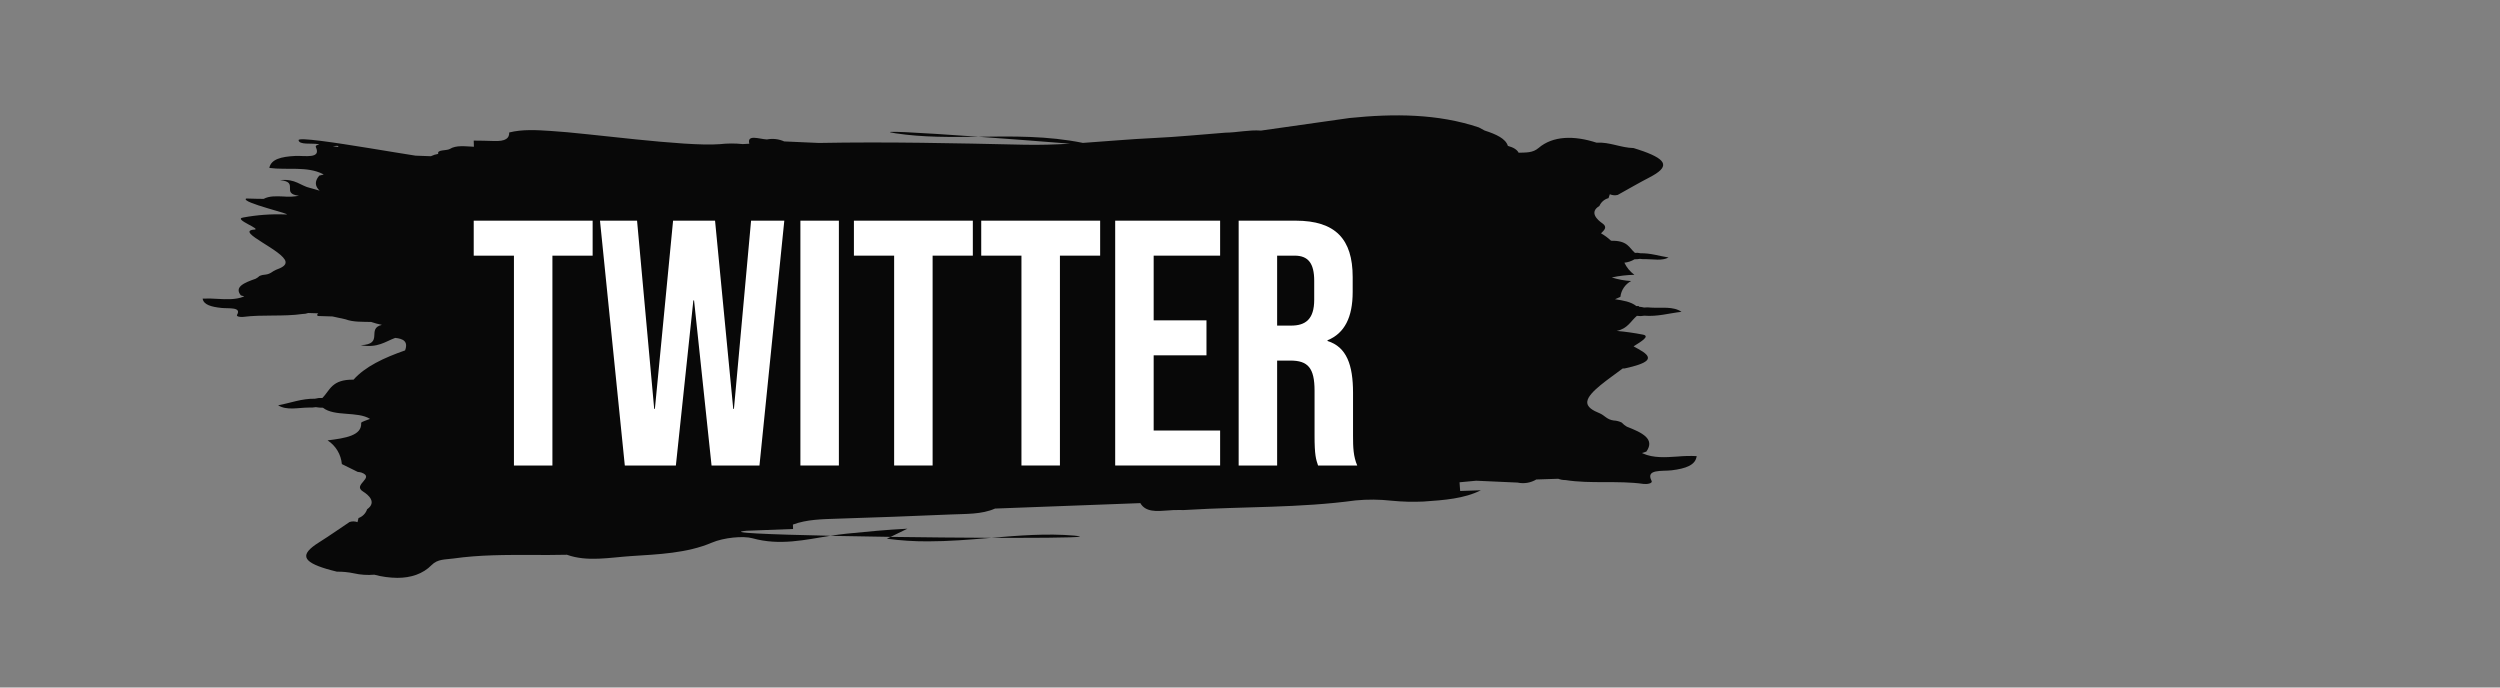 <?xml version="1.0" encoding="utf-8"?>
<!-- Generator: Adobe Illustrator 26.3.1, SVG Export Plug-In . SVG Version: 6.00 Build 0)  -->
<svg version="1.1" xmlns="http://www.w3.org/2000/svg" xmlns:xlink="http://www.w3.org/1999/xlink" x="0px" y="0px"
	 viewBox="0 0 800 220" style="enable-background:new 0 0 800 220;" xml:space="preserve">
<rect x="0" y="0" width="800" height="220" fill="#808080" stroke="none"/>
<style type="text/css">
	.st0{enable-background:new    ;}
	.st1{fill:#FFFFFF;}
	.st2{fill:#080808;}
	.st3{opacity:0.44;fill:#FFE73B;enable-background:new    ;}
	.st4{display:none;opacity:0.18;}
	.st5{display:inline;}
	.st6{clip-path:url(#SVGID_00000034800001827201169520000014757380155005118856_);}
	.st7{clip-path:url(#SVGID_00000176005399167720252720000010140469756285913479_);}
	.st8{clip-path:url(#SVGID_00000110432929037002718650000007433608669894502803_);}
	.st9{clip-path:url(#SVGID_00000148628662502672700950000003843356261337806994_);}
	.st10{opacity:0.44;fill:#FF39AF;enable-background:new    ;}
	.st11{clip-path:url(#SVGID_00000053519389024719343600000002573584552605096852_);}
</style>
<g id="レイヤー_1">
</g>
<g id="レイヤー_2" class="st4">
</g>
<g id="レイヤー_3">
	<g id="グループ_1918" transform="translate(-32.659 -8524.229)">
		<g id="グループ_3859_00000046317343628970694460000017732938222564056707_" transform="translate(32.659 8524.229)">
			<g>
				<g id="グループ_3859-2_00000046328985410395013210000016241376190517088923_">
					<path id="パス_4973_00000168808597734675080940000016835449198814222994_" class="st2" d="M283.786,172.39
						c4.352,0.584,8.738,0.867,13.129,0.846c6.633,0,13.174-0.541,19.65-1.081
						l0.635-0.053c-9.862-0.041-21.207-0.145-32.2-0.3L283.786,172.39z"/>
					<path id="パス_4974_00000152980919476779717820000001009563323829950636_" class="st2" d="M290.38,169.182
						c-6.563,0.316-13.044,0.952-19.563,1.6
						c-1.7,0.169-3.4,0.413-5.1,0.686
						c6.016,0.127,12.584,0.24,19.279,0.331L290.38,169.182z"/>
					<path id="パス_4976_00000129196496778047048900000004944417088701728138_" class="st2" d="M536.776,146.095
						c-3.839,0.263-7.679,0.528-11.105-1l-0.215-0.141
						c0.468-0.121,0.928-0.268,1.379-0.443c2.9-4.068-1.425-6.094-6.252-7.977
						c-0.61-0.353-1.163-0.797-1.639-1.317c-0.805-0.398-1.685-0.623-2.582-0.66
						c-2.169-0.3-2.815-1.573-4.381-2.265c-2.3-0.947-4.285-2.008-4.036-3.872
						c0.4-2.987,7-7.219,11.335-10.519c0.207,0,0.414,0,0.625,0
						c0.825-0.195,1.668-0.377,2.472-0.59c6.026-1.621,6.478-3.147,1.834-5.666
						c-0.494-0.267-0.984-0.538-1.469-0.813c2.384-1.491,5.438-3.3,2.973-3.757
						c-2.769-0.539-5.563-0.935-8.373-1.185c3.552-0.726,4.454-3.127,6.472-4.822
						l1.183,0.084l1.183-0.129c4.276,0.351,7.946-0.806,11.908-1.236
						c-2.679-1.838-6.346-1.147-9.662-1.347c-0.773-0.097-1.555-0.107-2.33-0.028
						c-0.519-0.121-1.044-0.208-1.574-0.261c-0.048-0.097-0.125-0.177-0.221-0.228
						l-0.657,0.024c-1.692-1.364-4.233-1.814-6.844-2.189l1.729-0.76
						c0.243-2.151,1.527-4.045,3.436-5.067c-2.107-0.118-4.19-0.503-6.2-1.145
						c2.382-0.515,4.808-0.797,7.245-0.844c-1.376-1.006-2.479-2.341-3.207-3.883
						c1.15-0.108,2.258-0.481,3.24-1.089c0.582,0.005,1.163-0.039,1.738-0.132
						c0.586,0.088,1.179,0.114,1.77,0.08c2.526,0,5.277,0.632,7.395-0.524
						c-2.989-0.462-5.721-1.413-8.981-1.35l-0.892-0.139l-0.9,0.008
						c-1.882-1.621-2.278-3.983-7.623-3.868c-0.974-0.919-2.055-1.717-3.221-2.376
						c0.972-0.966,2.2-1.986,0.441-3.195c-1.689-1.156-4.269-3.6-0.964-5.557
						c0.535-1.244,1.615-2.172,2.926-2.514c0.145-0.41,0.257-0.823,0.414-1.244
						c0.797,0.35,1.689,0.426,2.534,0.214c3.386-1.875,6.68-3.8,10.177-5.612
						c6.317-3.267,5.855-5.508-1.914-8.329c-1.036-0.376-2.127-0.7-3.195-1.051
						c-4.157-0.1-7.587-1.968-11.88-1.731
						c-7.236-2.354-13.983-2.179-18.507,1.694c-1.909,1.633-4,1.437-6.394,1.531
						c-0.473-0.937-1.58-1.68-3.445-2.19c-0.689-2.312-3.747-3.734-7.442-4.912
						l-1.852-1c-13.085-4.381-27.069-4.466-41.377-3.006l-28.321,4.023
						c-3.966-0.282-7.567,0.63-11.435,0.671
						c-7.644,0.586-15.244,1.357-22.944,1.713
						c-7.63,0.357-15.139,1.056-22.721,1.567l0.051-0.02
						c-11.29-2.287-22.435-2.1-33.4-1.96
						c9.023,0.639,19.294,1.417,29.4,2.226
						c-4.915,0.276-9.874,0.437-14.935,0.325
						c-21.829-0.487-43.691-0.974-65.494-0.562l-11.101-0.49
						c-1.735-0.775-3.668-0.996-5.533-0.632c-2.458-0.116-6.448-1.747-5.635,1.369
						l-2.112,0.113c-2.442-0.258-4.906-0.248-7.346,0.028
						c-11.256,0.88-42.488-3.571-53.974-4.22
						c-4.568-0.305-9.134-0.589-13.405,0.481c0.074,1.751-1,2.925-5.082,2.725
						c-2.084-0.1-4.178-0.087-6.269-0.126c0.019,0.654,0.041,1.308,0.06,1.963
						c-2.753-0.1-5.66-0.59-7.735,0.73c-1.079,0.6-4.15,0.118-3.675,1.558
						c-0.822,0.134-1.621,0.385-2.372,0.746l-4.893-0.177
						c-3.43-0.52-9.054-1.471-14.922-2.423
						c-10.918-1.777-22.649-3.545-22.507-2.527
						c0.22,1.548,4.03,0.9,6.232,1.248c0.119,0.065,0.245,0.107,0.367,0.165
						c-0.715,0.085-1.285,0.335-1.058,0.83c1.758,3.826-3.591,2.653-6.584,2.8
						c-4.576,0.22-7.791,1.068-8.315,3.832c5.689,0.767,12.054-0.645,17.173,1.972
						c0.067,0.053,0.138,0.1,0.205,0.153c-0.473,0.083-0.94,0.194-1.4,0.332
						c-1.658,1.951-1.28,3.491,0.123,4.826c-0.993-0.265-2.055-0.646-2.961-0.846
						c-3.22-0.71-4.724-3.053-9.7-2.529c6.3,0.6,0.12,4.306,6.038,5
						c-1.648,0.304-3.331,0.381-5,0.229c-2.264-0.1-4.5-0.2-6.273,0.76
						c-0.609,0-1.218-0.005-1.828-0.014c-1.257-0.034-2.513-0.067-3.768-0.1
						c-2.212,1.208,15.862,5.288,12.635,5.108c-4.579-0.187-9.164,0.144-13.668,0.986
						c-3.345,0.561,6.74,3.931,3.322,3.882
						c-5.684,0.669,9.724,6.718,10.29,10.242c0.2,1.238-1.3,1.954-3.052,2.6
						c-1.187,0.466-1.672,1.317-3.322,1.526c-0.675,0.026-1.34,0.179-1.959,0.45
						c-0.368,0.353-0.786,0.651-1.24,0.884c-3.664,1.275-6.942,2.636-4.716,5.336
						c0.345,0.113,0.696,0.209,1.051,0.286c-0.053,0.037-0.11,0.07-0.163,0.1
						c-2.6,1.033-5.521,0.871-8.442,0.712c-1.559-0.12-3.125-0.145-4.687-0.075
						c0.276,1.928,2.678,2.648,6.139,2.991c2.267,0.227,6.379-0.358,4.871,2.208
						c-0.343,0.581,1.2,0.75,1.963,0.65c6.181-0.8,12.839-0.045,18.984-0.933
						c0.62,0.005,1.236-0.1,1.819-0.31l3.232,0.1
						c-0.411,0.316-0.5,0.6-0.141,0.852l4.683,0.147l4.17,0.909
						c2.41,0.929,5.337,0.772,8.2,0.852c1.126,0.386,2.278,0.696,3.446,0.927
						c-5.118,1.2,0.874,6.183-6.791,6.514c5.451,0.972,7.863-1.172,11.038-2.34
						c2.542,0.249,4.243,1.112,3.171,4c-6.794,2.368-12.8,5.188-16.495,9.368
						c-7.034-0.125-7.531,3.425-9.984,5.875h-1.186l-1.171,0.217
						c-4.289-0.066-7.875,1.386-11.8,2.108c2.795,1.725,6.407,0.746,9.731,0.725
						c0.778,0.046,1.559,0.001,2.326-0.134c0.755,0.135,1.522,0.196,2.289,0.184
						c3.68,2.919,11.077,1.064,15.07,3.578
						c-0.989,0.434-2.859,0.914-2.834,1.3c0.258,4.025-4.977,4.858-10.747,5.573
						c2.609,1.688,4.294,4.486,4.566,7.582l5.082,2.51
						c0.387,0.033,0.771,0.098,1.147,0.194c4.607,1.653-3.018,3.882,0.526,6.068
						c1.759,1.084,4.5,3.439,1.329,5.691c-0.437,1.309-1.451,2.344-2.751,2.808
						c-0.117,0.436-0.2,0.87-0.33,1.318c-0.816-0.308-1.714-0.323-2.541-0.045
						c-3.252,2.177-6.411,4.4-9.78,6.523c-6.086,3.828-5.475,6.116,2.465,8.5
						c1.059,0.316,2.169,0.579,3.258,0.866c1.826-0.025,3.65,0.153,5.437,0.53
						c2.142,0.482,4.346,0.629,6.533,0.437c2.406,0.649,4.884,0.989,7.376,1.012
						c4.36,0,8.179-1.259,10.952-4.078c1.967-2,4.3-1.735,6.966-2.113
						c8.415-1.192,16.839-1.164,25.262-1.136
						c3.7,0.012,7.4,0.024,11.1-0.066c6.47,2.349,13.742,0.865,20.466,0.427
						c8.808-0.573,17.978-0.92,25.864-4.29
						c3.853-1.646,10.068-2.235,13.035-1.413
						c8.739,2.427,16.843,0.494,24.9-0.8c-19.821-0.42-33.706-1-26.769-1.607
						l14.856-0.565c-0.005-0.471-0.019-0.942-0.043-1.414
						c4.387-1.642,9.252-1.717,14.137-1.88
						c12.153-0.4,24.306-0.806,36.453-1.353
						c4.776-0.214,9.805,0.014,14.082-1.886l46.5-1.743
						c1.65,2.91,5.205,2.63,8.762,2.351c1.296-0.13,2.598-0.178,3.9-0.144
						c0.821,0.033,1.644,0.015,2.463-0.054c17.874-1.084,35.821-0.574,53.71-3.019
						c3.843-0.368,7.713-0.337,11.549,0.093c3.401,0.336,6.821,0.426,10.235,0.269
						c6.57-0.457,13-0.906,18.34-3.606l-6.616,0.222l-0.2-2.78l5.331-0.5
						l13.23,0.594c2.053,0.442,4.198,0.088,6-0.99l7.037-0.228
						c0.734,0.282,1.514,0.422,2.3,0.413c8.088,1.28,16.839,0.084,24.977,1.232
						c1.009,0.142,3.028-0.124,2.574-0.99c-2.01-3.845,3.4-3,6.384-3.361
						c4.551-0.55,7.7-1.651,8.047-4.55c-2.056-0.093-4.115-0.044-6.164,0.146
						 M108.151,47.018c-0.549-0.066-1.1-0.13-1.645-0.21
						C108.348,46.531,108.491,46.708,108.151,47.018"/>
					<path id="パス_4977_00000022537976603242175160000007690813171819199117_" class="st2" d="M343.749,171.392
						c-8.77-0.751-17.592-0.039-26.537,0.707c2.692,0.011,5.276,0.016,7.71,0.017
						c15.371,0,24.8-0.213,18.826-0.724"/>
					<path id="パス_4978_00000110459030481840220310000011075255170001373325_" class="st2" d="M286.592,42.662
						c8.691,1.307,17.531,1.216,26.5,1.1c-19.639-1.393-33.357-2.13-26.5-1.1"/>
				</g>
			</g>
		</g>
		<g id="グループ_286" transform="translate(0 -320)">
			<g class="st0">
				<path class="st1" d="M197.12,8926.035h-12.871v-11.192h38.054v11.192h-12.871v67.154
					h-12.312V8926.035z"/>
				<path class="st1" d="M224.654,8914.843h11.864l5.484,60.215h0.224l5.82-60.215h13.431
					l5.82,60.215h0.224l5.484-60.215h10.633l-7.947,78.347h-15.333l-5.597-52.828
					h-0.224l-5.596,52.828h-16.341L224.654,8914.843z"/>
				<path class="st1" d="M288.788,8914.843h12.312v78.347h-12.312V8914.843z"/>
				<path class="st1" d="M318.783,8926.035h-12.871v-11.192h38.054v11.192h-12.871v67.154H318.783
					V8926.035z"/>
				<path class="st1" d="M359.524,8926.035h-12.871v-11.192h38.054v11.192h-12.871v67.154
					H359.524V8926.035z"/>
				<path class="st1" d="M389.52,8914.843h33.577v11.192h-21.266v20.706h16.9v11.192h-16.9
					v24.063h21.266v11.192h-33.577V8914.843z"/>
				<path class="st1" d="M429.03,8914.843h18.244c12.759,0,18.243,5.933,18.243,18.021v4.812
					c0,8.059-2.574,13.207-8.059,15.445v0.224c6.156,1.902,8.171,7.723,8.171,16.564
					v13.767c0,3.806,0.111,6.604,1.343,9.514h-12.535
					c-0.672-2.015-1.12-3.246-1.12-9.625v-14.326c0-7.275-2.126-9.626-7.723-9.626
					h-4.253v33.577h-12.312V8914.843z M445.819,8948.42
					c4.589,0,7.387-2.015,7.387-8.282v-6.044c0-5.596-1.902-8.059-6.268-8.059
					h-5.597v22.385H445.819z"/>
			</g>
		</g>
	</g>
</g>
</svg>
